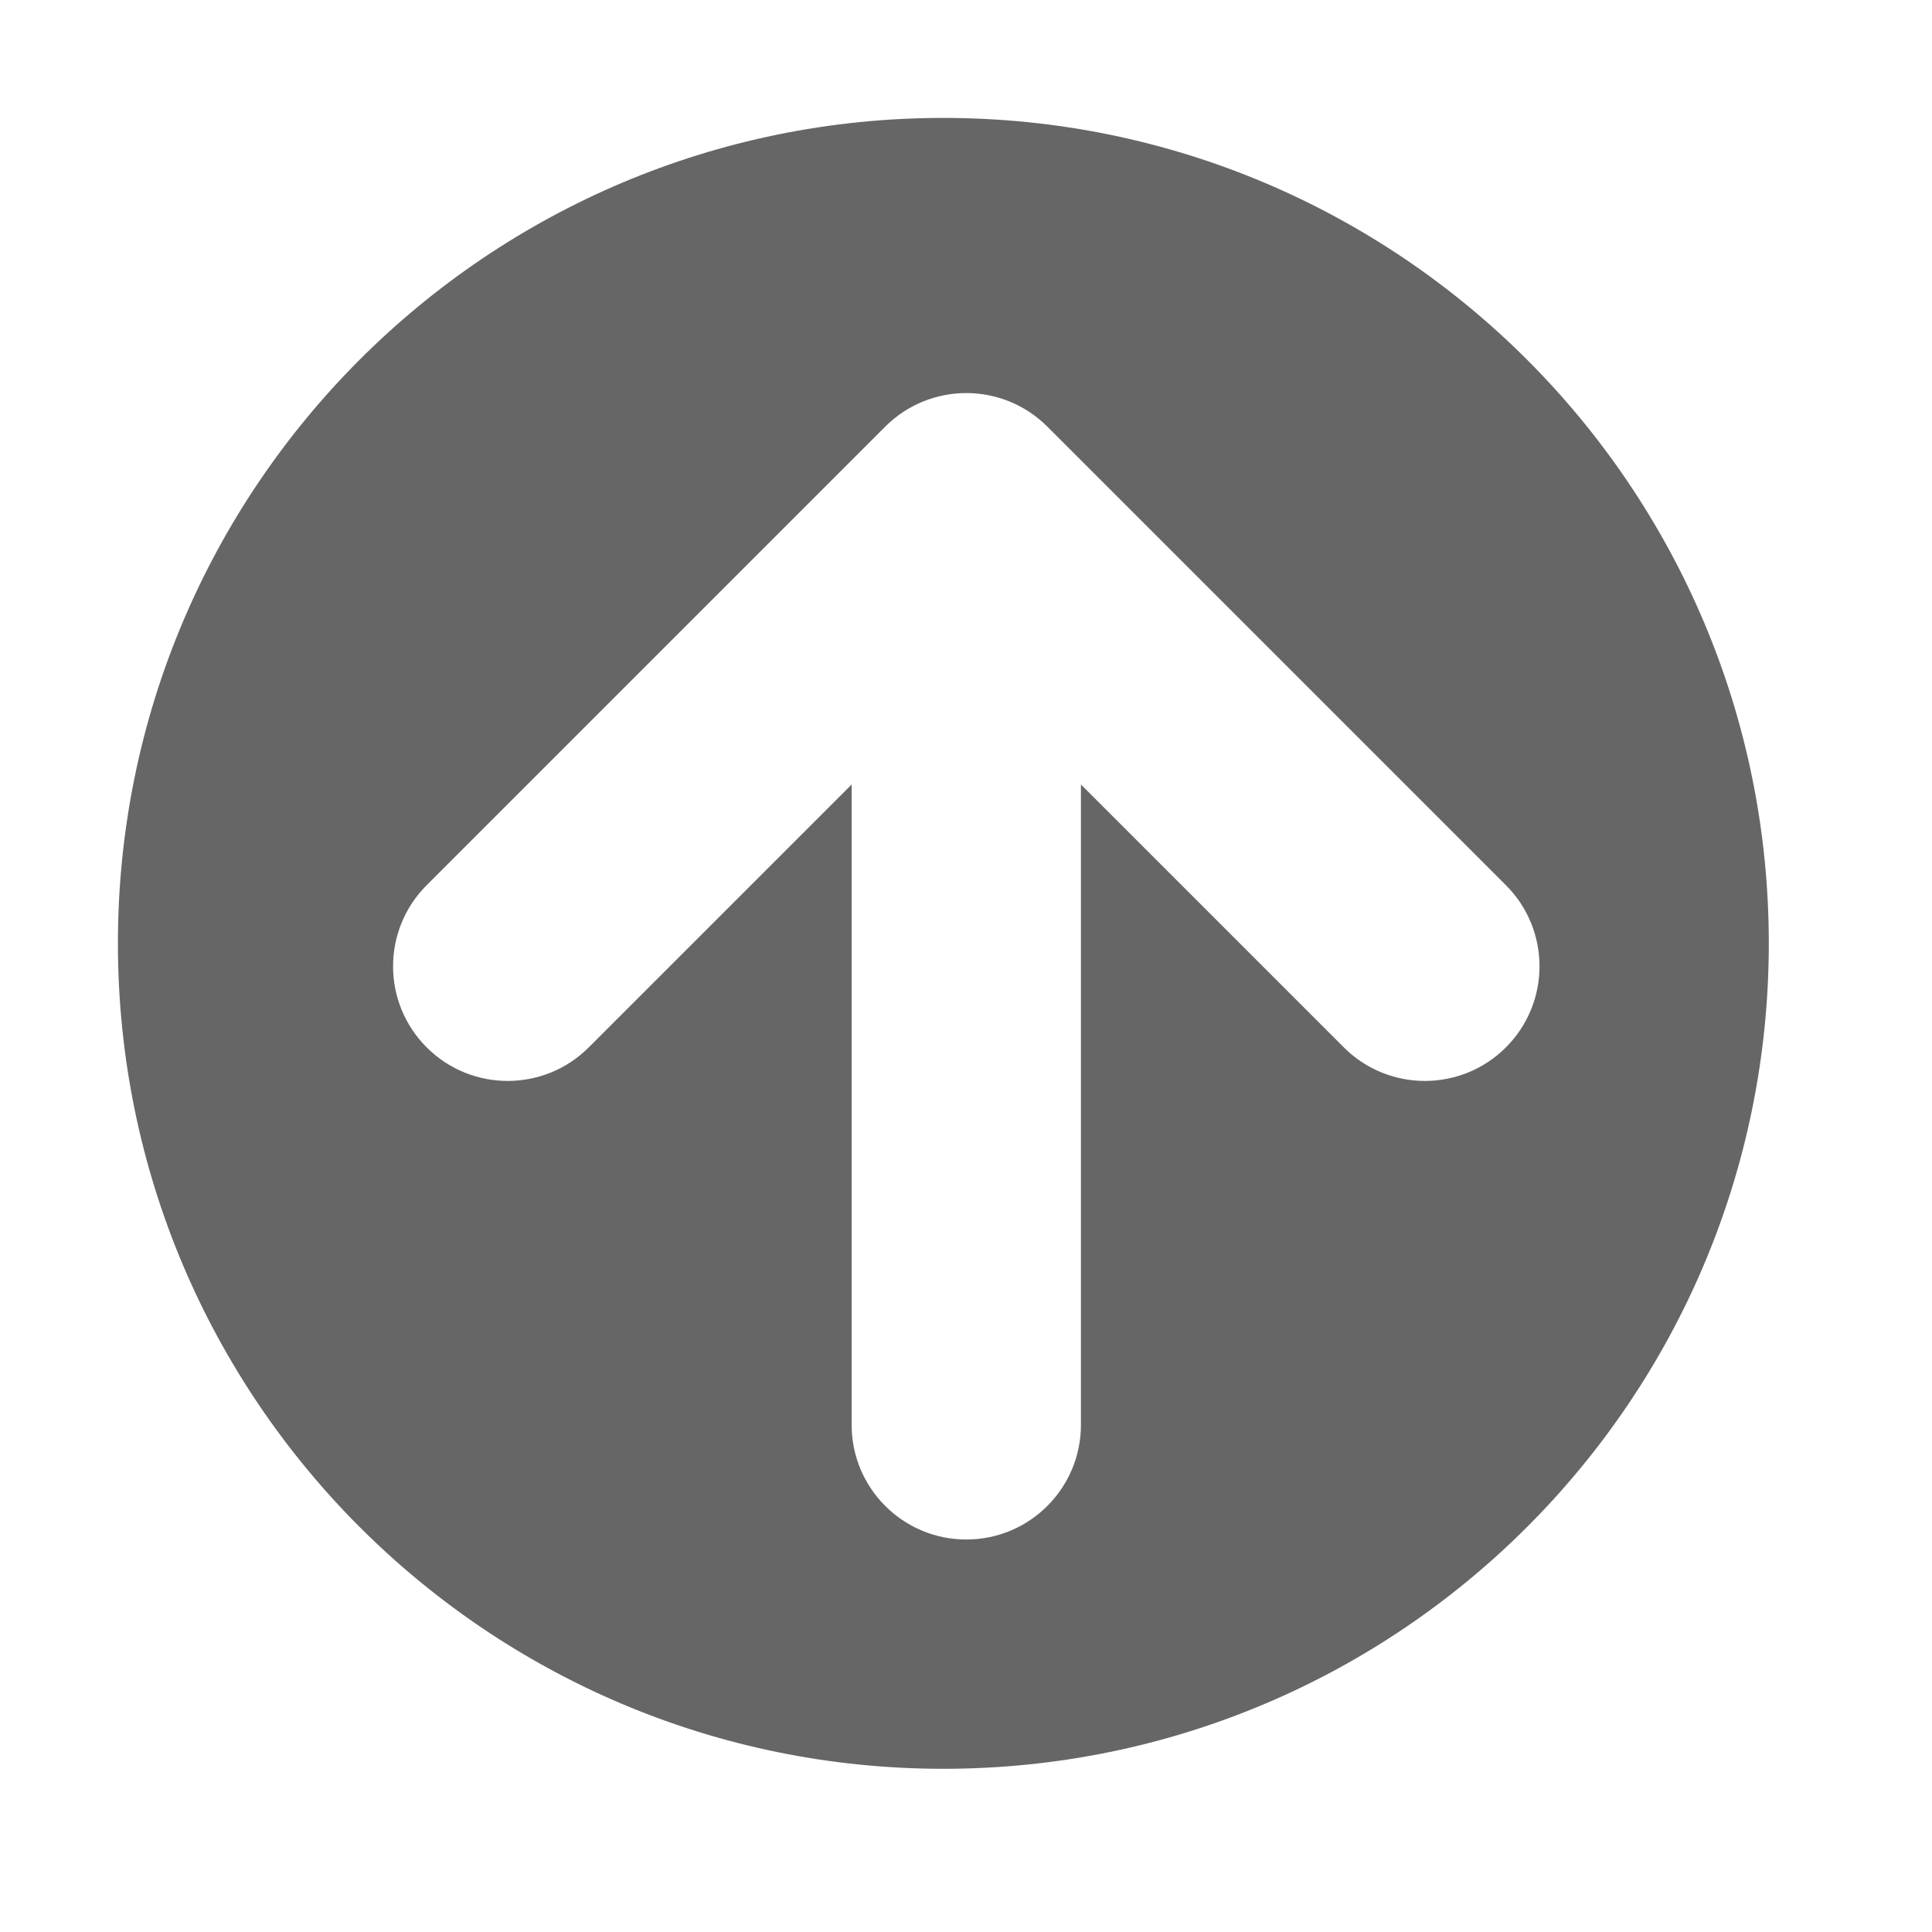 <!--?xml version="1.0"?-->
<svg xmlns="http://www.w3.org/2000/svg" class="icon" style="vertical-align:middle;fill:currentColor;overflow:hidden;" viewBox="0 0 1024 1024" version="1.1" width="200px" height="200px"><path d="M500 62.5C741.625 62.5 937.5 258.375 937.5 500C937.5 741.625 741.625 937.5 500 937.5C258.375 937.5 62.5 741.625 62.5 500C62.5 258.375 258.375 62.5 500 62.5zM555.119 226.131C531.39 202.401 492.916 202.401 469.186 226.131L226.131 469.186C202.401 492.916 202.401 531.39 226.131 555.119C249.86 578.849 288.334 578.849 312.064 555.119L451.389 415.794L451.389 755.208C451.389 788.767 478.594 815.972 512.153 815.972C545.712 815.972 572.917 788.767 572.917 755.208L572.917 415.794L712.242 555.119C735.972 578.849 774.445 578.849 798.175 555.119C821.905 531.39 821.905 492.916 798.175 469.186z" fill="#666666"></path></svg>
